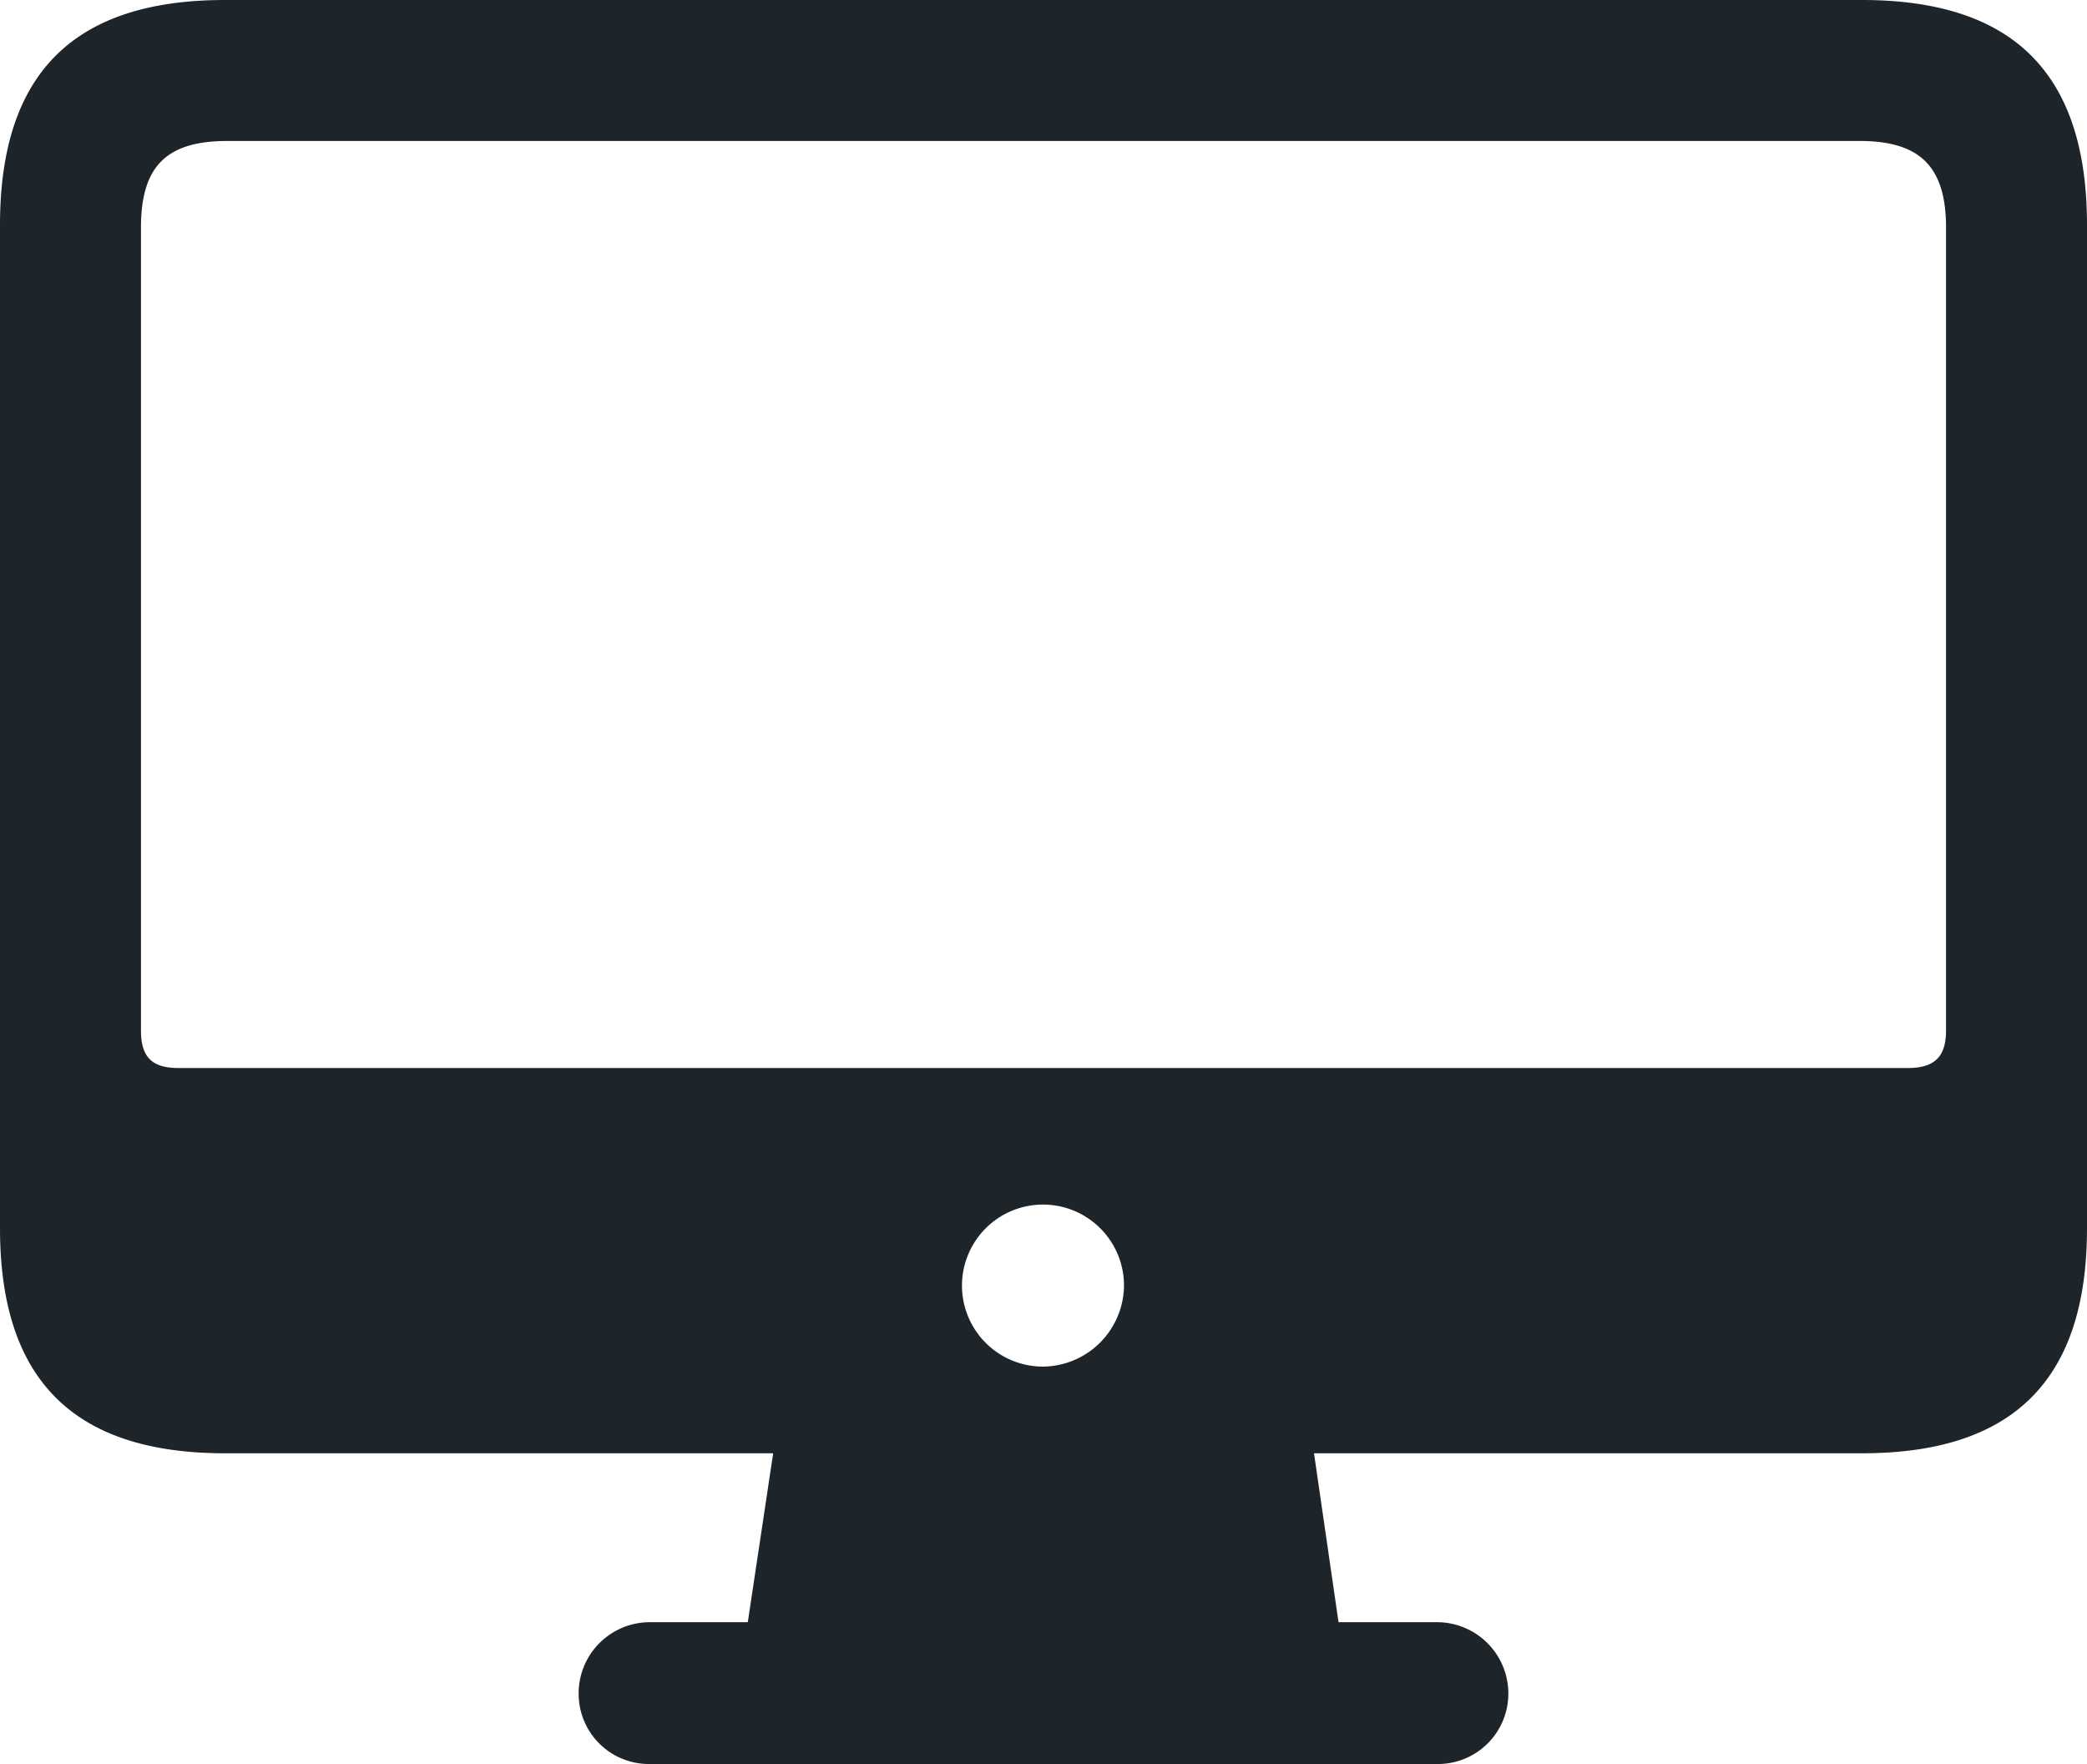 <svg xmlns="http://www.w3.org/2000/svg" width="37.25" height="31.484"><path d="M18.625 24.391a1.446 1.446 0 111.437-1.453 1.461 1.461 0 01-1.437 1.453zm15.422-5.329H3.188c-.469 0-.672-.187-.672-.671V4.062c0-1.109.468-1.546 1.546-1.546h29.126c1.062 0 1.546.437 1.546 1.546v14.329c0 .484-.218.671-.687.671zm-8.391 12.422a1.257 1.257 0 001.266-1.25 1.274 1.274 0 00-1.266-1.281h-1.765l-.438-3.015h9.781c2.672 0 4.016-1.282 4.016-4.016V4.016C37.25 1.281 35.906 0 33.234 0H4.016C1.344 0 0 1.281 0 4.016v17.906c0 2.734 1.344 4.016 4.016 4.016H13.8l-.453 3.015h-1.769a1.271 1.271 0 00-1.25 1.281 1.254 1.254 0 001.25 1.25z" fill="#1d252b"/></svg>